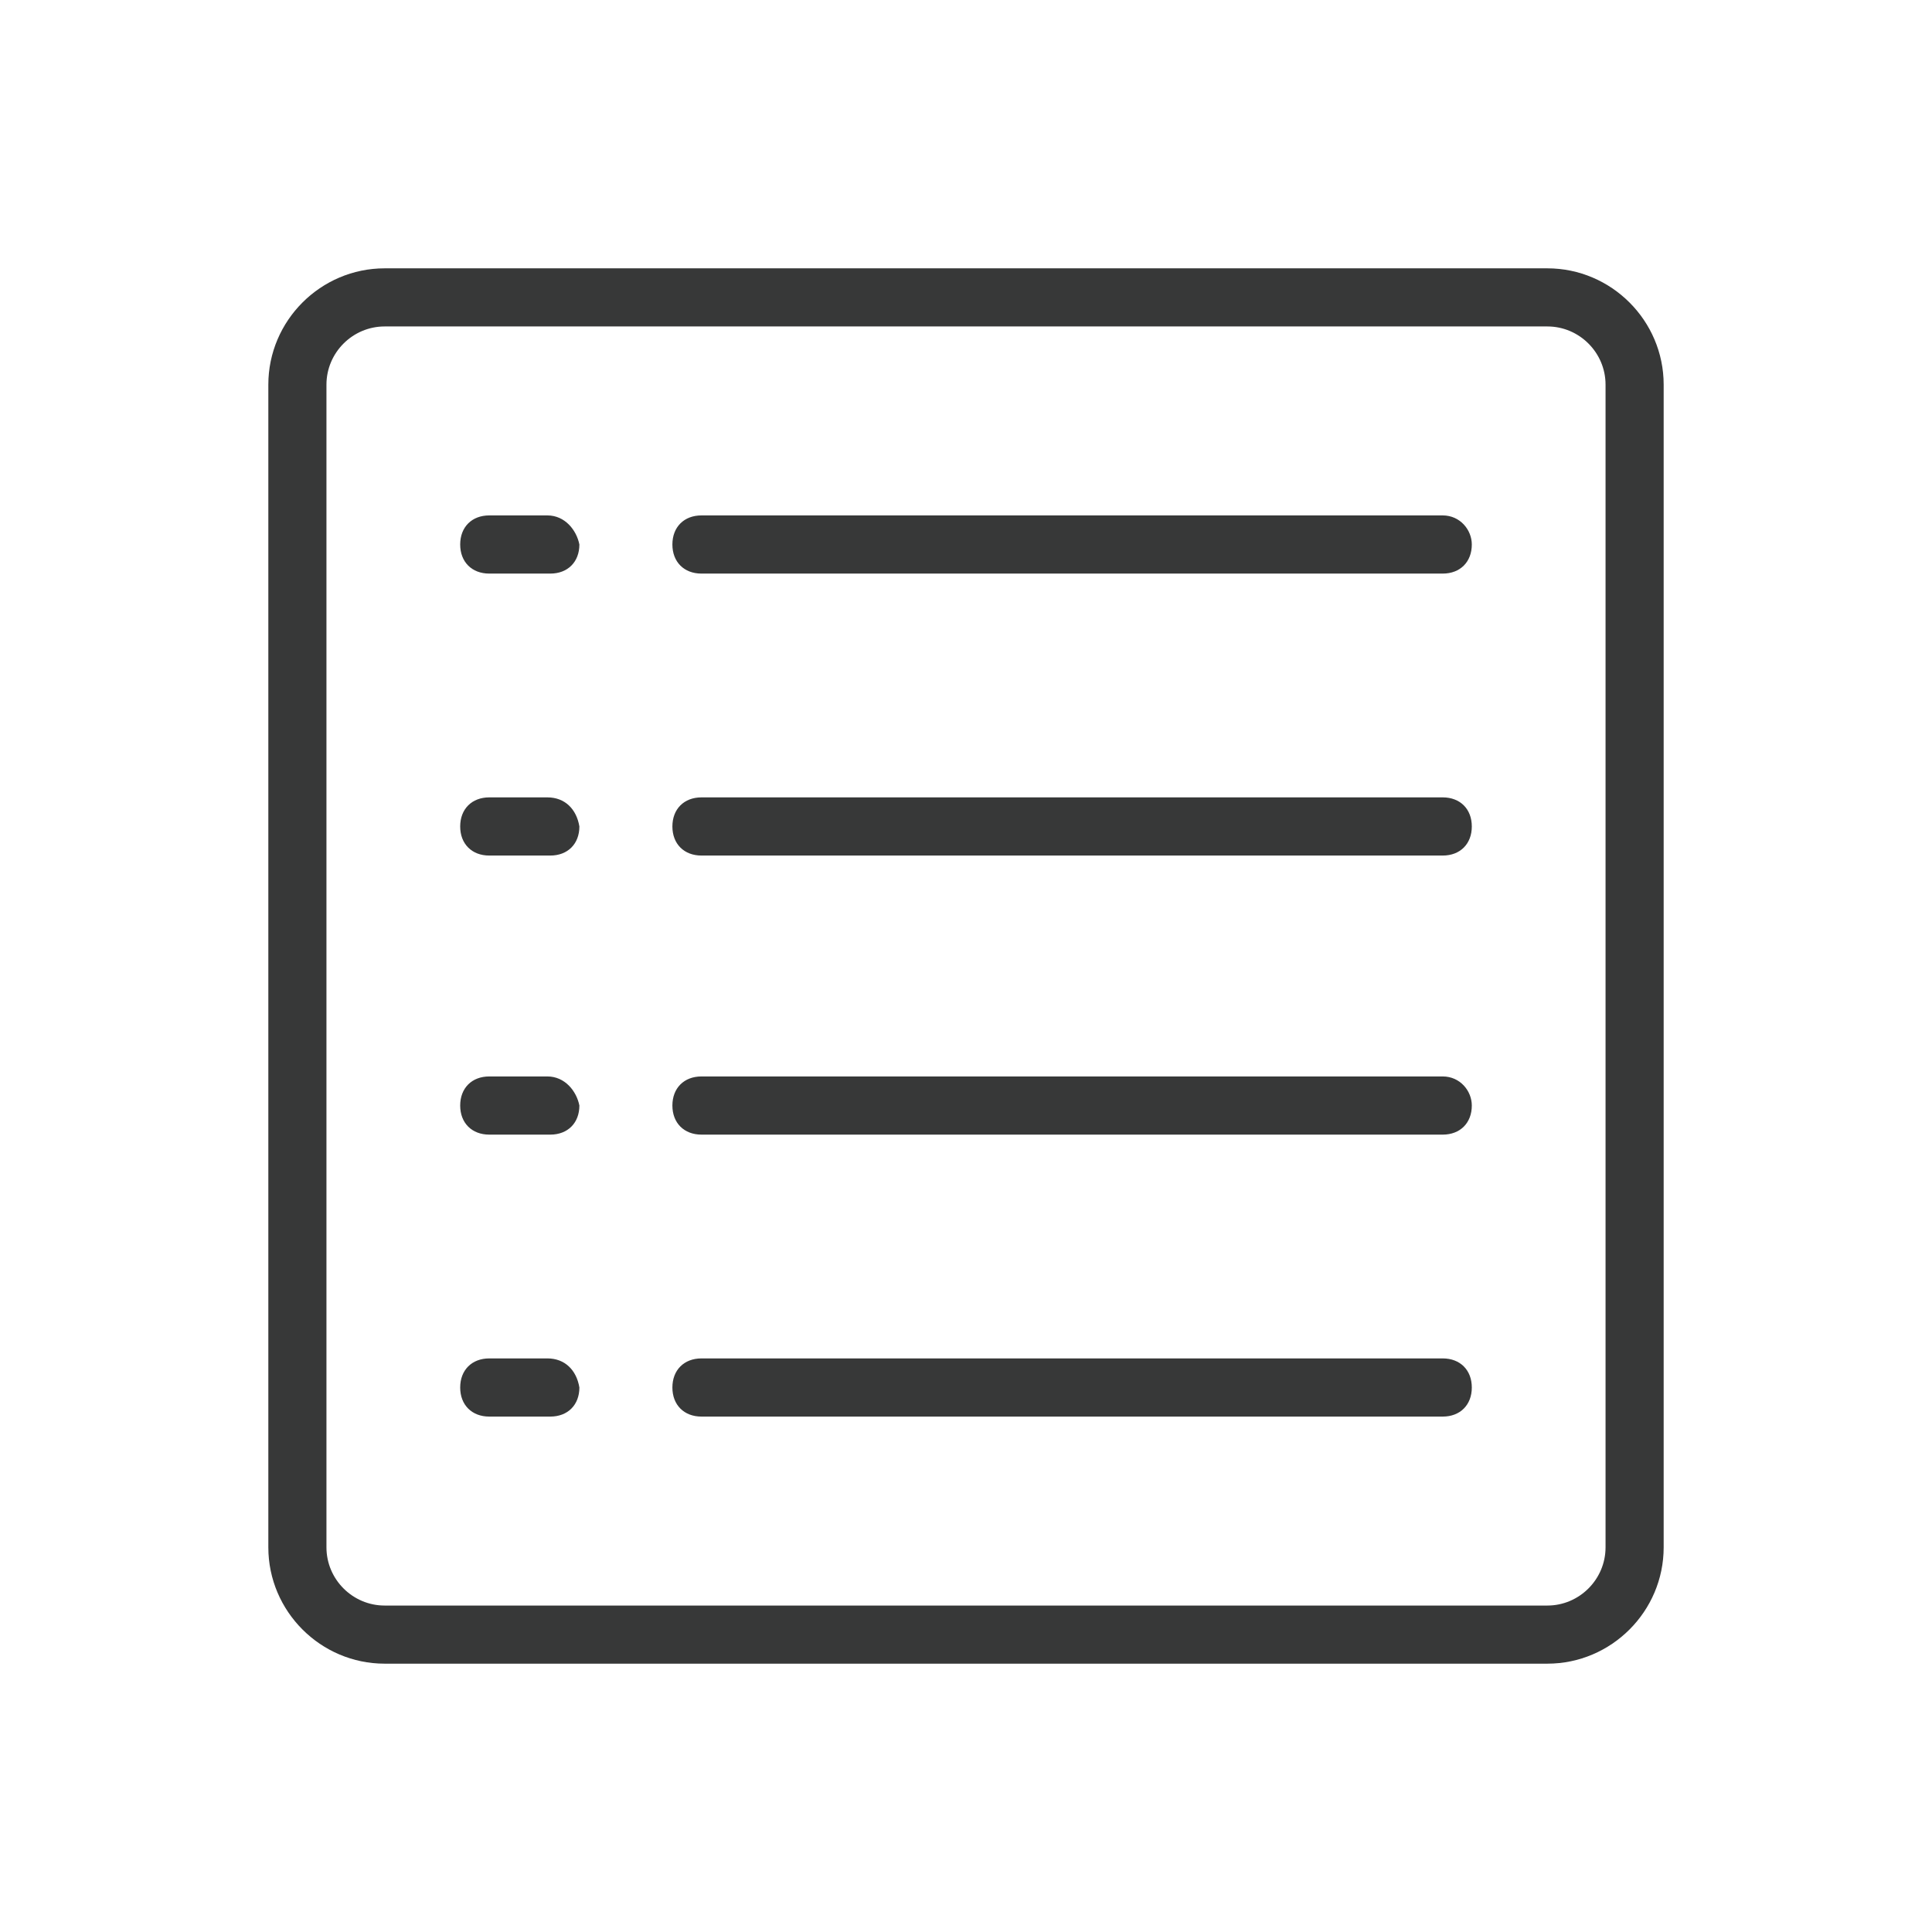 <?xml version="1.0" encoding="UTF-8"?>
<svg width="36px" height="36px" viewBox="0 0 36 36" version="1.1" xmlns="http://www.w3.org/2000/svg" xmlns:xlink="http://www.w3.org/1999/xlink">
    <!-- Generator: Sketch 52.5 (67469) - http://www.bohemiancoding.com/sketch -->
    <title>inventory-outline-black</title>
    <desc>Created with Sketch.</desc>
    <g id="inventory-outline-black" stroke="none" stroke-width="1" fill="none" fill-rule="evenodd">
        <g id="Group-43">
            <rect id="Rectangle-Copy-7" x="0" y="0" width="36" height="36"></rect>
            <g id="noun_memo_1003823_000000-copy" transform="translate(5, 5)" fill="#373838">
                <path d="M23.833,0 L2.167,0 C0.975,0 0,0.975 0,2.167 L0,23.833 C0,25.025 0.975,26 2.167,26 L23.833,26 C25.025,26 26,25.025 26,23.833 L26,2.167 C26,0.975 25.025,0 23.833,0 Z M24.917,23.833 C24.917,24.429 24.429,24.917 23.833,24.917 L2.167,24.917 C1.571,24.917 1.083,24.429 1.083,23.833 L1.083,2.167 C1.083,1.571 1.571,1.083 2.167,1.083 L23.833,1.083 C24.429,1.083 24.917,1.571 24.917,2.167 L24.917,23.833 Z" id="Shape" fill-rule="nonzero"></path>
                <path d="M5.2,4.604 L4.117,4.604 C3.792,4.604 3.575,4.821 3.575,5.146 C3.575,5.471 3.792,5.688 4.117,5.688 L5.254,5.688 C5.579,5.688 5.796,5.471 5.796,5.146 C5.742,4.875 5.525,4.604 5.2,4.604 Z" id="Path"></path>
                <path d="M21.883,4.604 L8.071,4.604 C7.746,4.604 7.529,4.821 7.529,5.146 C7.529,5.471 7.746,5.688 8.071,5.688 L21.883,5.688 C22.208,5.688 22.425,5.471 22.425,5.146 C22.425,4.875 22.208,4.604 21.883,4.604 Z" id="Path"></path>
                <path d="M5.2,9.858 L4.117,9.858 C3.792,9.858 3.575,10.075 3.575,10.4 C3.575,10.725 3.792,10.942 4.117,10.942 L5.254,10.942 C5.579,10.942 5.796,10.725 5.796,10.4 C5.742,10.075 5.525,9.858 5.2,9.858 Z" id="Path"></path>
                <path d="M21.883,9.858 L8.071,9.858 C7.746,9.858 7.529,10.075 7.529,10.4 C7.529,10.725 7.746,10.942 8.071,10.942 L21.883,10.942 C22.208,10.942 22.425,10.725 22.425,10.4 C22.425,10.075 22.208,9.858 21.883,9.858 Z" id="Path"></path>
                <path d="M5.2,15.058 L4.117,15.058 C3.792,15.058 3.575,15.275 3.575,15.6 C3.575,15.925 3.792,16.142 4.117,16.142 L5.254,16.142 C5.579,16.142 5.796,15.925 5.796,15.6 C5.742,15.329 5.525,15.058 5.2,15.058 Z" id="Path"></path>
                <path d="M21.883,15.058 L8.071,15.058 C7.746,15.058 7.529,15.275 7.529,15.6 C7.529,15.925 7.746,16.142 8.071,16.142 L21.883,16.142 C22.208,16.142 22.425,15.925 22.425,15.6 C22.425,15.329 22.208,15.058 21.883,15.058 Z" id="Path"></path>
                <path d="M5.2,20.312 L4.117,20.312 C3.792,20.312 3.575,20.529 3.575,20.854 C3.575,21.179 3.792,21.396 4.117,21.396 L5.254,21.396 C5.579,21.396 5.796,21.179 5.796,20.854 C5.742,20.529 5.525,20.312 5.2,20.312 Z" id="Path"></path>
                <path d="M21.883,20.312 L8.071,20.312 C7.746,20.312 7.529,20.529 7.529,20.854 C7.529,21.179 7.746,21.396 8.071,21.396 L21.883,21.396 C22.208,21.396 22.425,21.179 22.425,20.854 C22.425,20.529 22.208,20.312 21.883,20.312 Z" id="Path"></path>
            </g>
        </g>
    </g>
</svg>